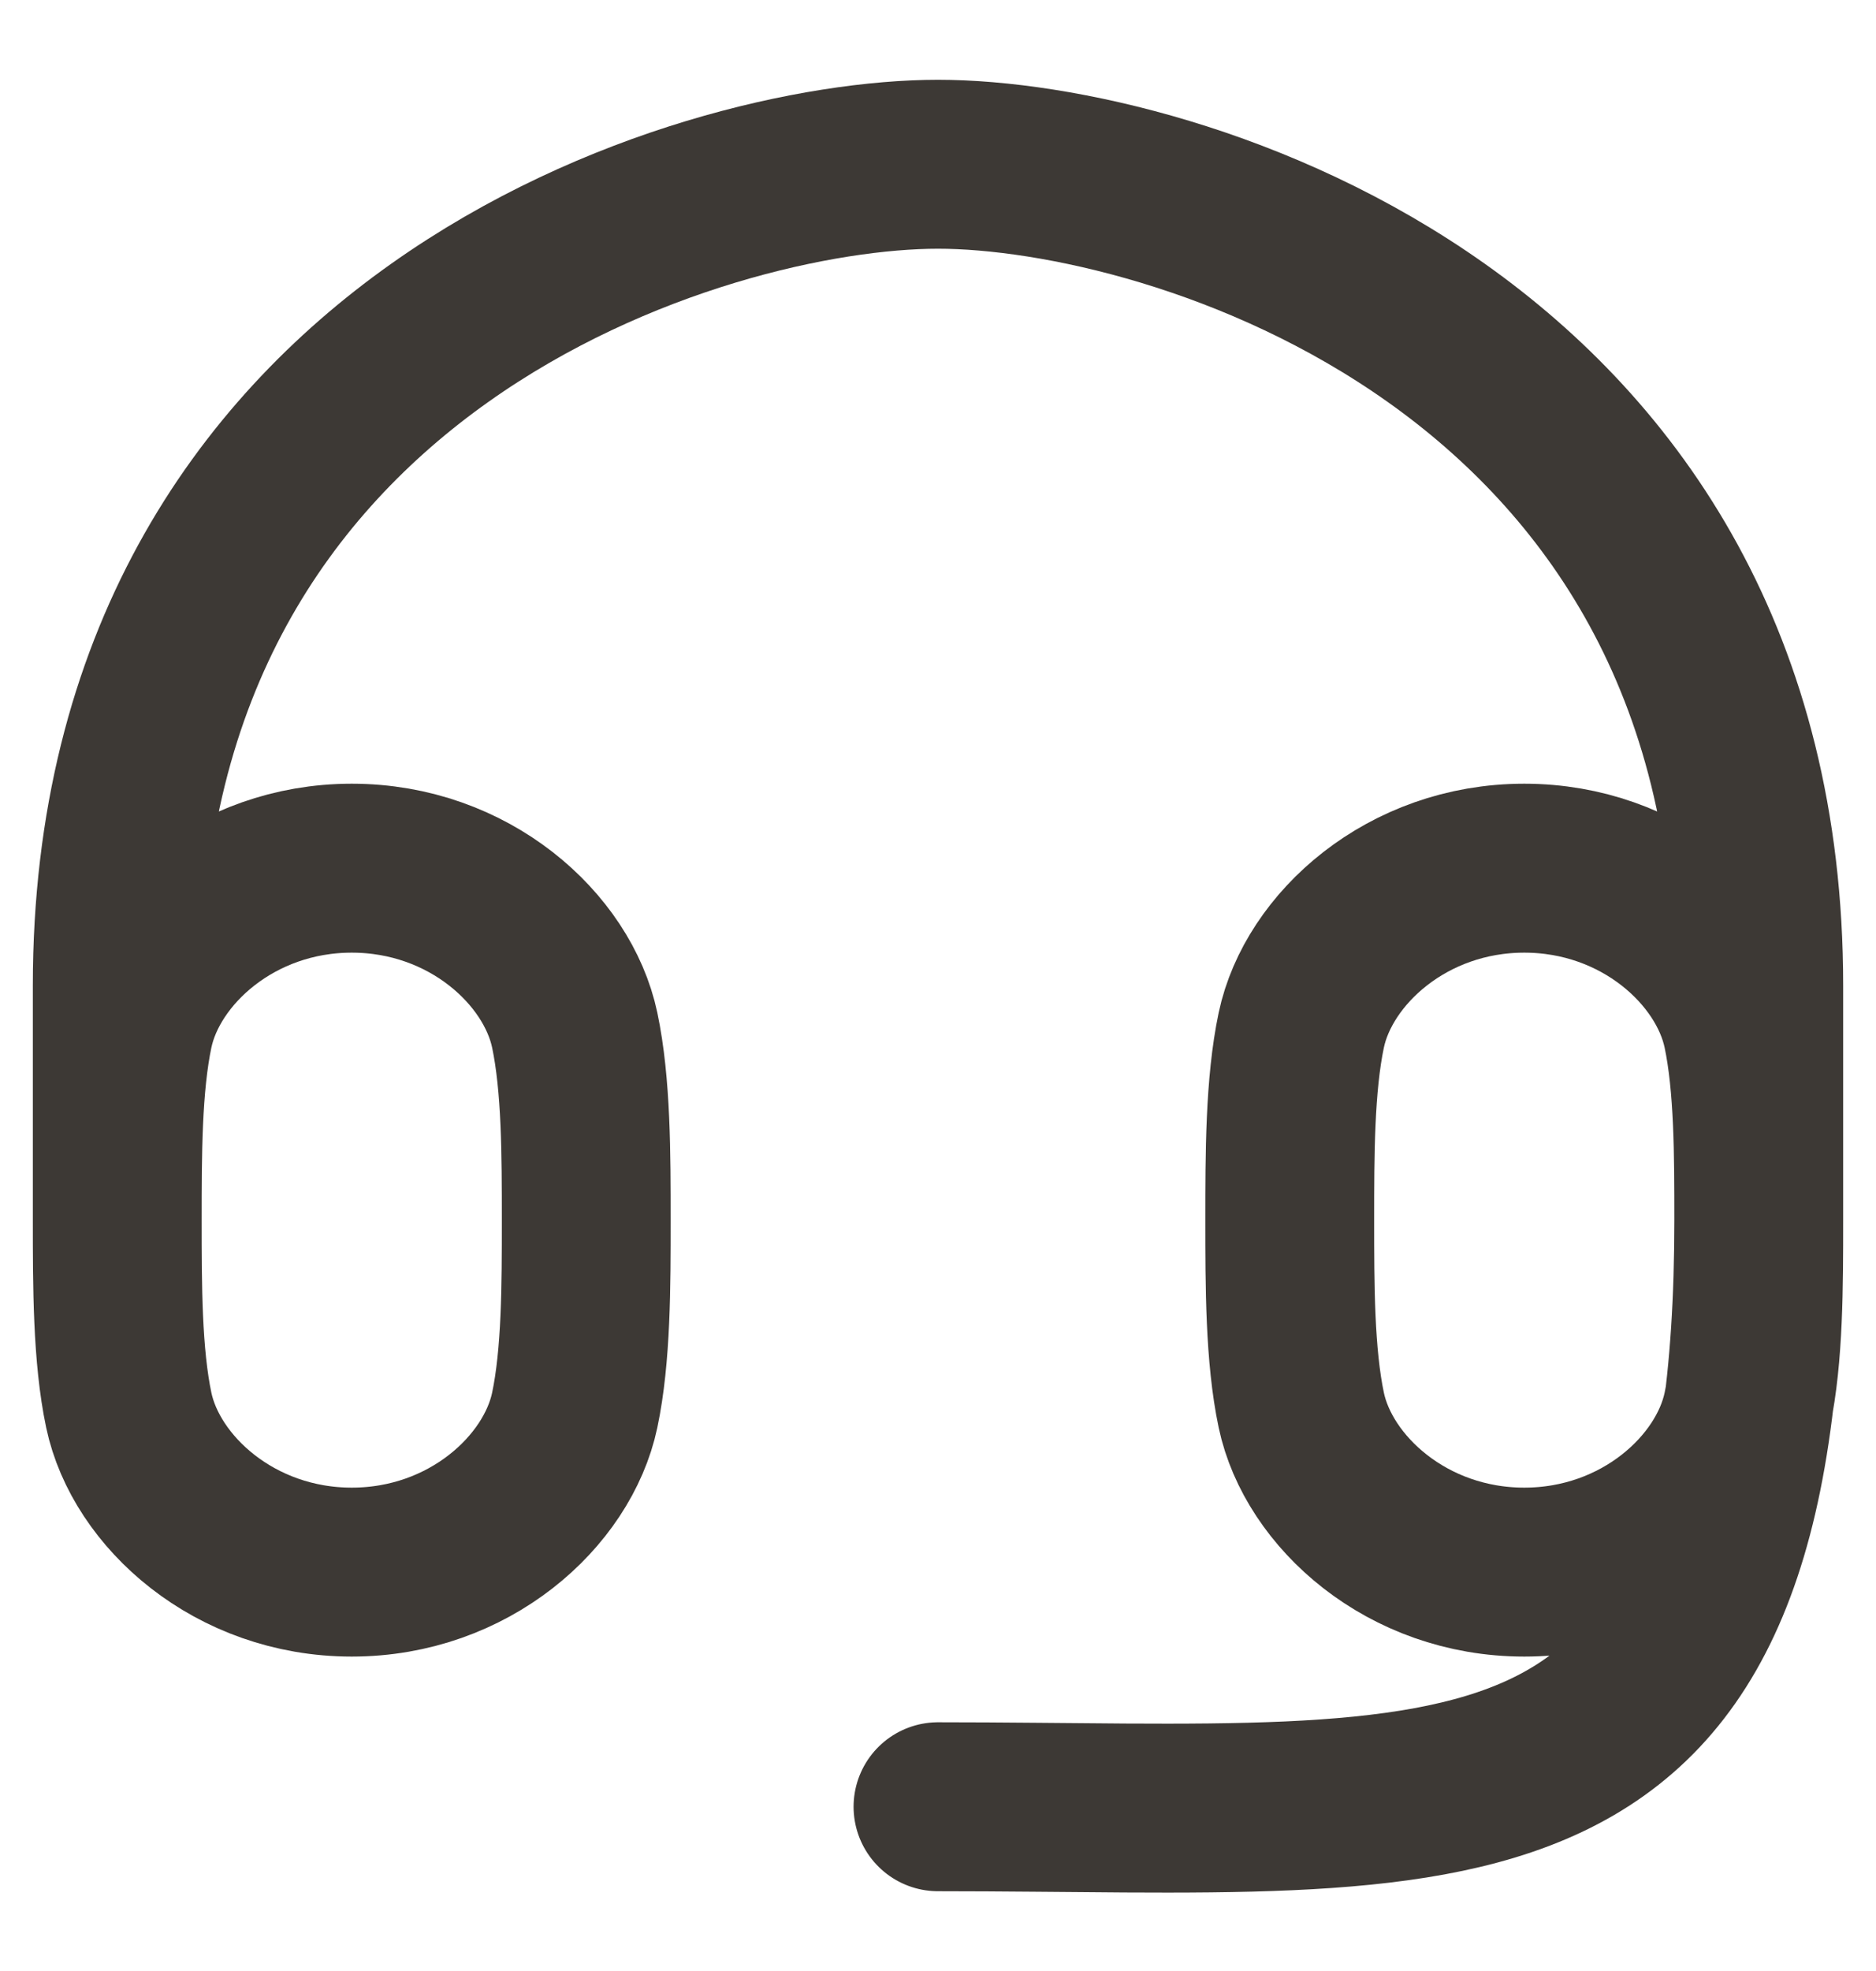 <svg width="20" height="21" viewBox="0 0 20 21" fill="none" xmlns="http://www.w3.org/2000/svg">
<g clip-path="url(#clip0_1876_3665)">
<path d="M1.25 13V10.5C1.25 3.625 7.5 1.75 10 1.75C12.5 1.75 18.75 3.625 18.75 10.5V13M1.25 13C1.25 13.694 1.25 14.443 1.373 15.025C1.556 15.89 2.5 16.75 3.75 16.75C5 16.75 5.944 15.89 6.127 15.025C6.25 14.443 6.25 13.694 6.25 13C6.25 12.306 6.25 11.557 6.127 10.975C5.944 10.11 5 9.25 3.75 9.25C2.5 9.25 1.556 10.11 1.373 10.975C1.25 11.557 1.25 12.306 1.25 13ZM18.75 13C18.75 13.694 18.75 14.443 18.627 15.025C18.444 15.89 17.5 16.75 16.25 16.75C15 16.75 14.056 15.89 13.873 15.025C13.75 14.443 13.75 13.694 13.75 13C13.75 12.306 13.75 11.557 13.873 10.975C14.056 10.11 15 9.25 16.25 9.25C17.5 9.25 18.444 10.11 18.627 10.975C18.75 11.557 18.75 12.306 18.75 13ZM18.75 13C18.75 19.875 15.625 19.25 10 19.25" stroke="#3D3935" stroke-width="1.8" stroke-linecap="round" stroke-linejoin="round"/>
</g>
<defs>
<clipPath id="clip0_1876_3665">
<rect width="20" height="20" fill="white" transform="translate(0 0.5)"/>
</clipPath>
</defs>
</svg>
